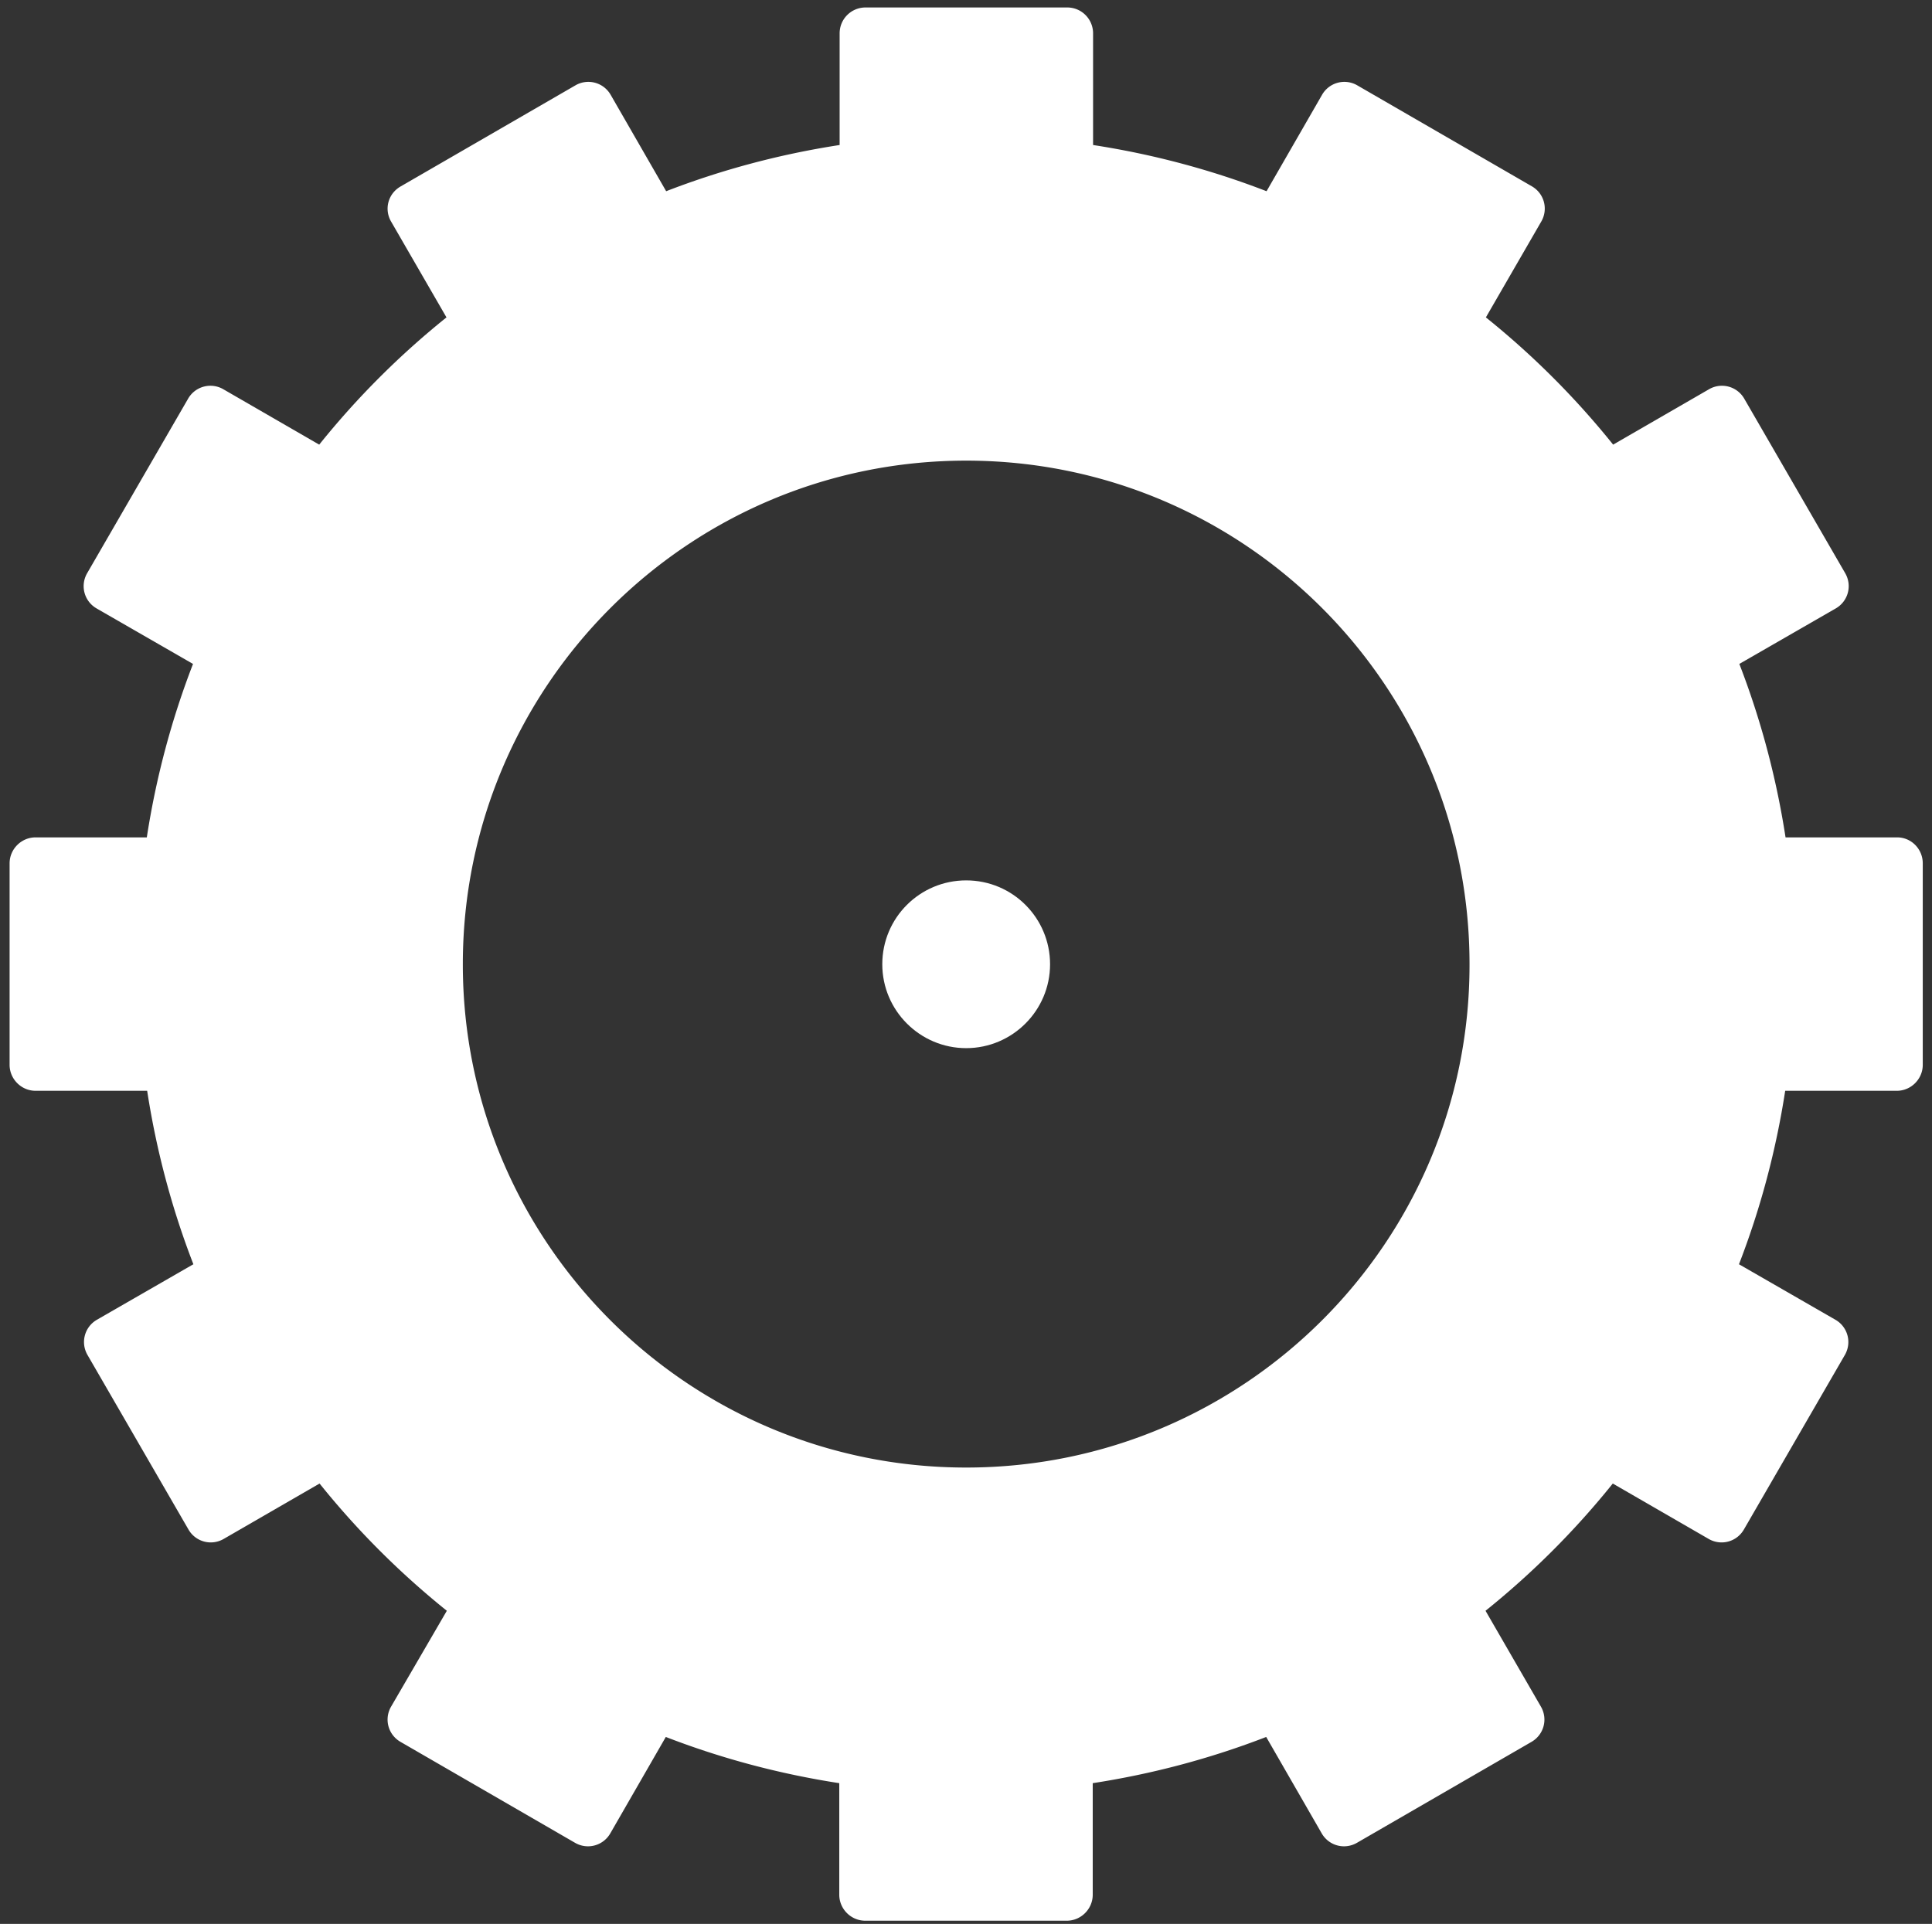 <svg version="1.1" id="Capa_1" xmlns="http://www.w3.org/2000/svg" x="0" y="0" viewBox="0 0 54.35 54.13" style="enable-background:new 0 0 54.35 54.13" xml:space="preserve"><rect x="0" y="0" width="54.35" height="54.13" fill="#333333" stroke="none"/><style>.st0{fill:#fff}</style><path class="st0" d="M53.37 23.56h-3.14c-.26-1.69-.7-3.33-1.3-4.88l2.71-1.56c.35-.2.47-.64.27-.99l-2.84-4.91a.723.723 0 0 0-.99-.27l-2.7 1.56a23.306 23.306 0 0 0-3.58-3.58l1.56-2.7c.2-.35.08-.79-.27-.99L38.18 2.4a.723.723 0 0 0-.99.27l-1.56 2.71c-1.55-.6-3.19-1.04-4.88-1.3V.94c0-.4-.32-.73-.73-.73h-5.67c-.4 0-.73.32-.73.73v3.14c-1.69.26-3.33.7-4.88 1.3l-1.56-2.71a.723.723 0 0 0-.99-.27l-4.91 2.84c-.36.2-.48.64-.28.99l1.56 2.7a23.306 23.306 0 0 0-3.58 3.58l-2.7-1.56a.723.723 0 0 0-.99.27l-2.84 4.91c-.2.35-.08.79.27.99l2.71 1.56c-.6 1.55-1.04 3.19-1.3 4.88H1c-.4 0-.73.33-.73.73v5.67c0 .4.33.73.73.73h3.14c.26 1.69.7 3.33 1.3 4.88l-2.71 1.56c-.35.2-.47.64-.27.99l2.84 4.91c.2.35.64.47.99.27l2.7-1.56c1.06 1.32 2.26 2.52 3.58 3.58L11 48.02c-.2.35-.08.79.27.99l4.91 2.84c.35.2.79.08.99-.27l1.56-2.71c1.55.6 3.19 1.04 4.88 1.3v3.14c0 .4.33.73.73.73h5.67c.4 0 .73-.33.73-.73v-3.14c1.69-.26 3.33-.7 4.88-1.3l1.56 2.71c.2.35.64.47.99.27l4.91-2.84c.35-.2.47-.64.27-.99l-1.56-2.7c1.32-1.06 2.52-2.26 3.58-3.58l2.7 1.56c.35.2.79.08.99-.27l2.84-4.91c.2-.35.08-.79-.27-.99l-2.71-1.56c.6-1.55 1.04-3.19 1.3-4.88h3.14c.4 0 .73-.33.73-.73v-5.67c0-.4-.32-.73-.72-.73zM27.18 41.29c-7.82 0-14.16-6.34-14.16-14.16s6.34-14.17 14.16-14.17 14.16 6.34 14.16 14.17c.01 7.82-6.34 14.16-14.16 14.16z"/><path class="st0" d="M24.82 27.13c0-1.31 1.06-2.36 2.36-2.36 1.31 0 2.36 1.06 2.36 2.36s-1.06 2.36-2.36 2.36c-1.3 0-2.36-1.06-2.36-2.36z"/></svg>